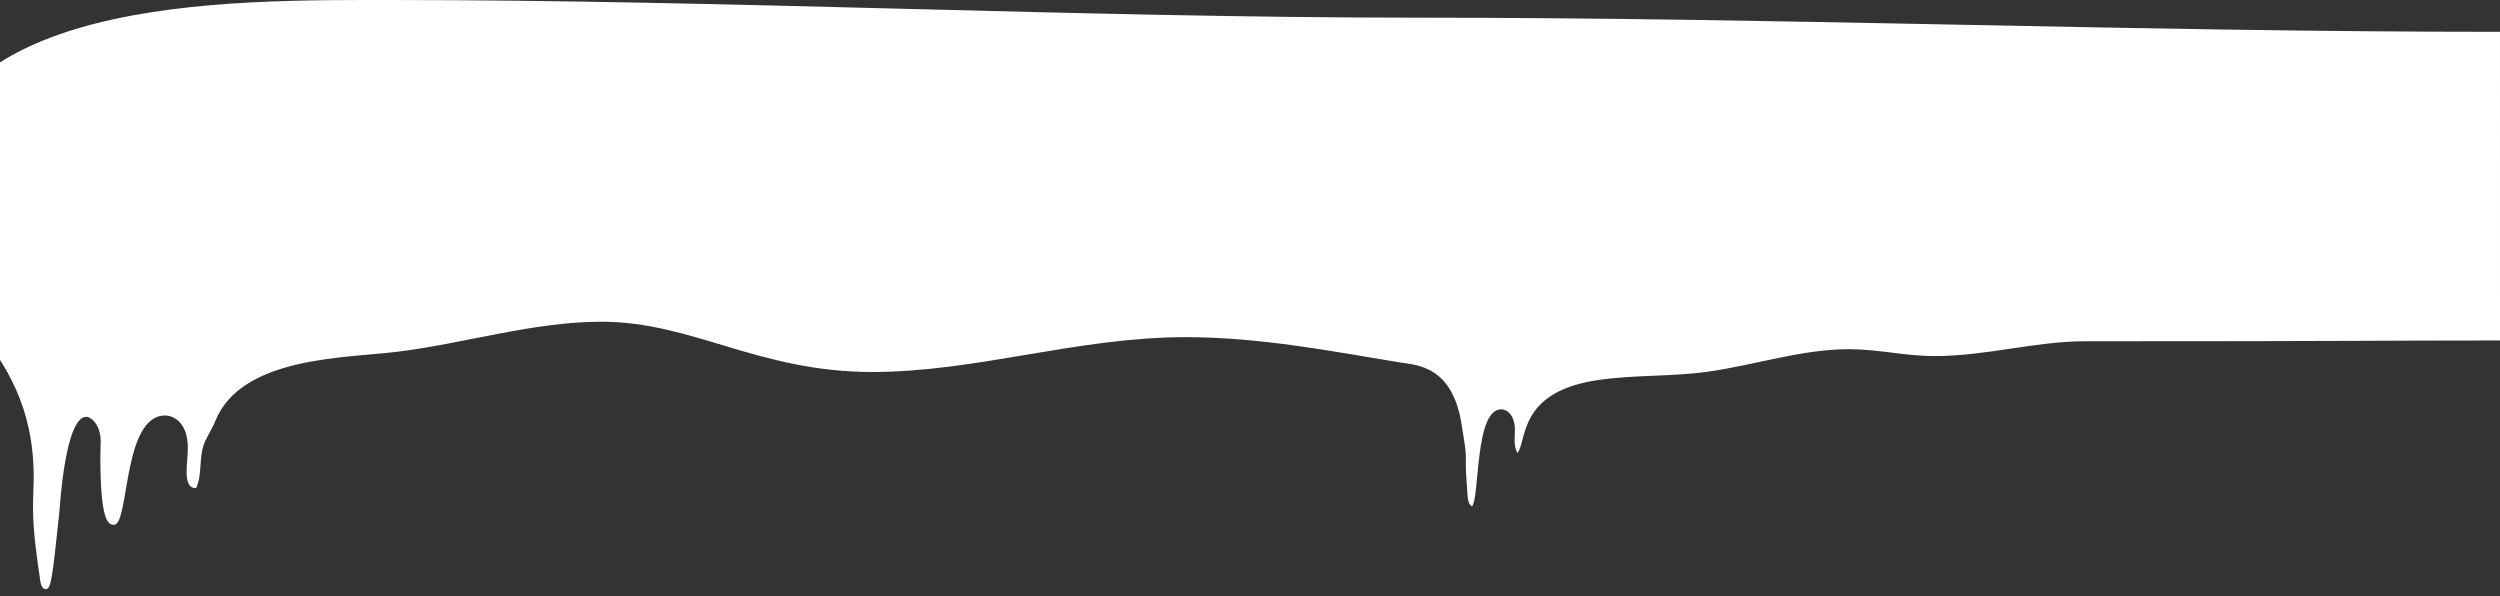 <svg width="348" height="83" viewBox="0 0 348 83" fill="none" xmlns="http://www.w3.org/2000/svg">
<rect x="0" y="0" width="348" height="83" fill="#333333" stroke="none"/>
<path d="M348 47.393C330.307 47.393 328.987 47.506 290.132 47.506C283.377 47.506 276.444 49.564 269.356 49.564C265.075 49.564 261.508 48.607 257.371 48.607C250.824 48.607 244.273 50.812 237.82 51.727C232.574 52.484 227.109 52.128 221.935 52.983C211.254 54.746 212.582 61.44 211.216 63.066C210.935 62.499 210.805 61.868 210.838 61.236C210.838 60.763 210.872 60.283 210.872 59.81C210.872 57.862 209.813 56.973 208.981 56.973C205.229 56.973 206.008 69.318 204.892 70.491C204.405 70.196 204.321 69.538 204.287 68.978C204.204 67.564 204.045 66.123 204.045 64.7C204.045 64.159 204.045 64.061 204.045 63.717C204.045 62.265 203.697 60.789 203.497 59.364C202.286 50.839 197.12 50.82 194.923 50.46C185.845 48.981 175.558 46.931 165.043 46.931C149.956 46.931 135.962 51.78 121.404 51.78C105.541 51.78 96.4 44.783 83.722 44.783C74.289 44.783 64.811 47.771 55.472 48.944C48.173 49.863 33.573 49.583 29.961 58.63C29.47 59.863 28.638 60.933 28.263 62.219C27.718 64.084 28.123 66.175 27.299 67.934C27.257 67.938 27.215 67.938 27.174 67.934C26.013 67.934 25.975 66.323 25.975 65.665C25.975 64.56 26.145 63.437 26.145 62.348C26.145 58.724 24.08 57.836 22.998 57.836C17.03 57.836 18.036 73.052 15.861 73.052C15.018 73.052 13.97 72.424 13.97 63.615C13.97 62.514 14.016 62.023 14.016 61.459C14.016 59.106 12.673 58.021 12.011 58.021C9.031 58.021 8.312 70.831 8.274 71.191C7.245 81.024 7.071 82.008 6.341 82.008C5.918 82.008 5.691 81.433 5.627 80.983C5.112 77.507 4.594 74.005 4.594 70.483C4.594 69.061 4.692 67.798 4.692 66.467C4.708 46.61 -11 43.452 -11 28.535C-11 -0.755 31.648 0.002 55.045 0.002C100.844 0.002 151.257 2.46 197.162 2.46C249.254 2.46 297.012 4.431 347.996 4.431L348 47.393Z" fill="white"/>
</svg>
